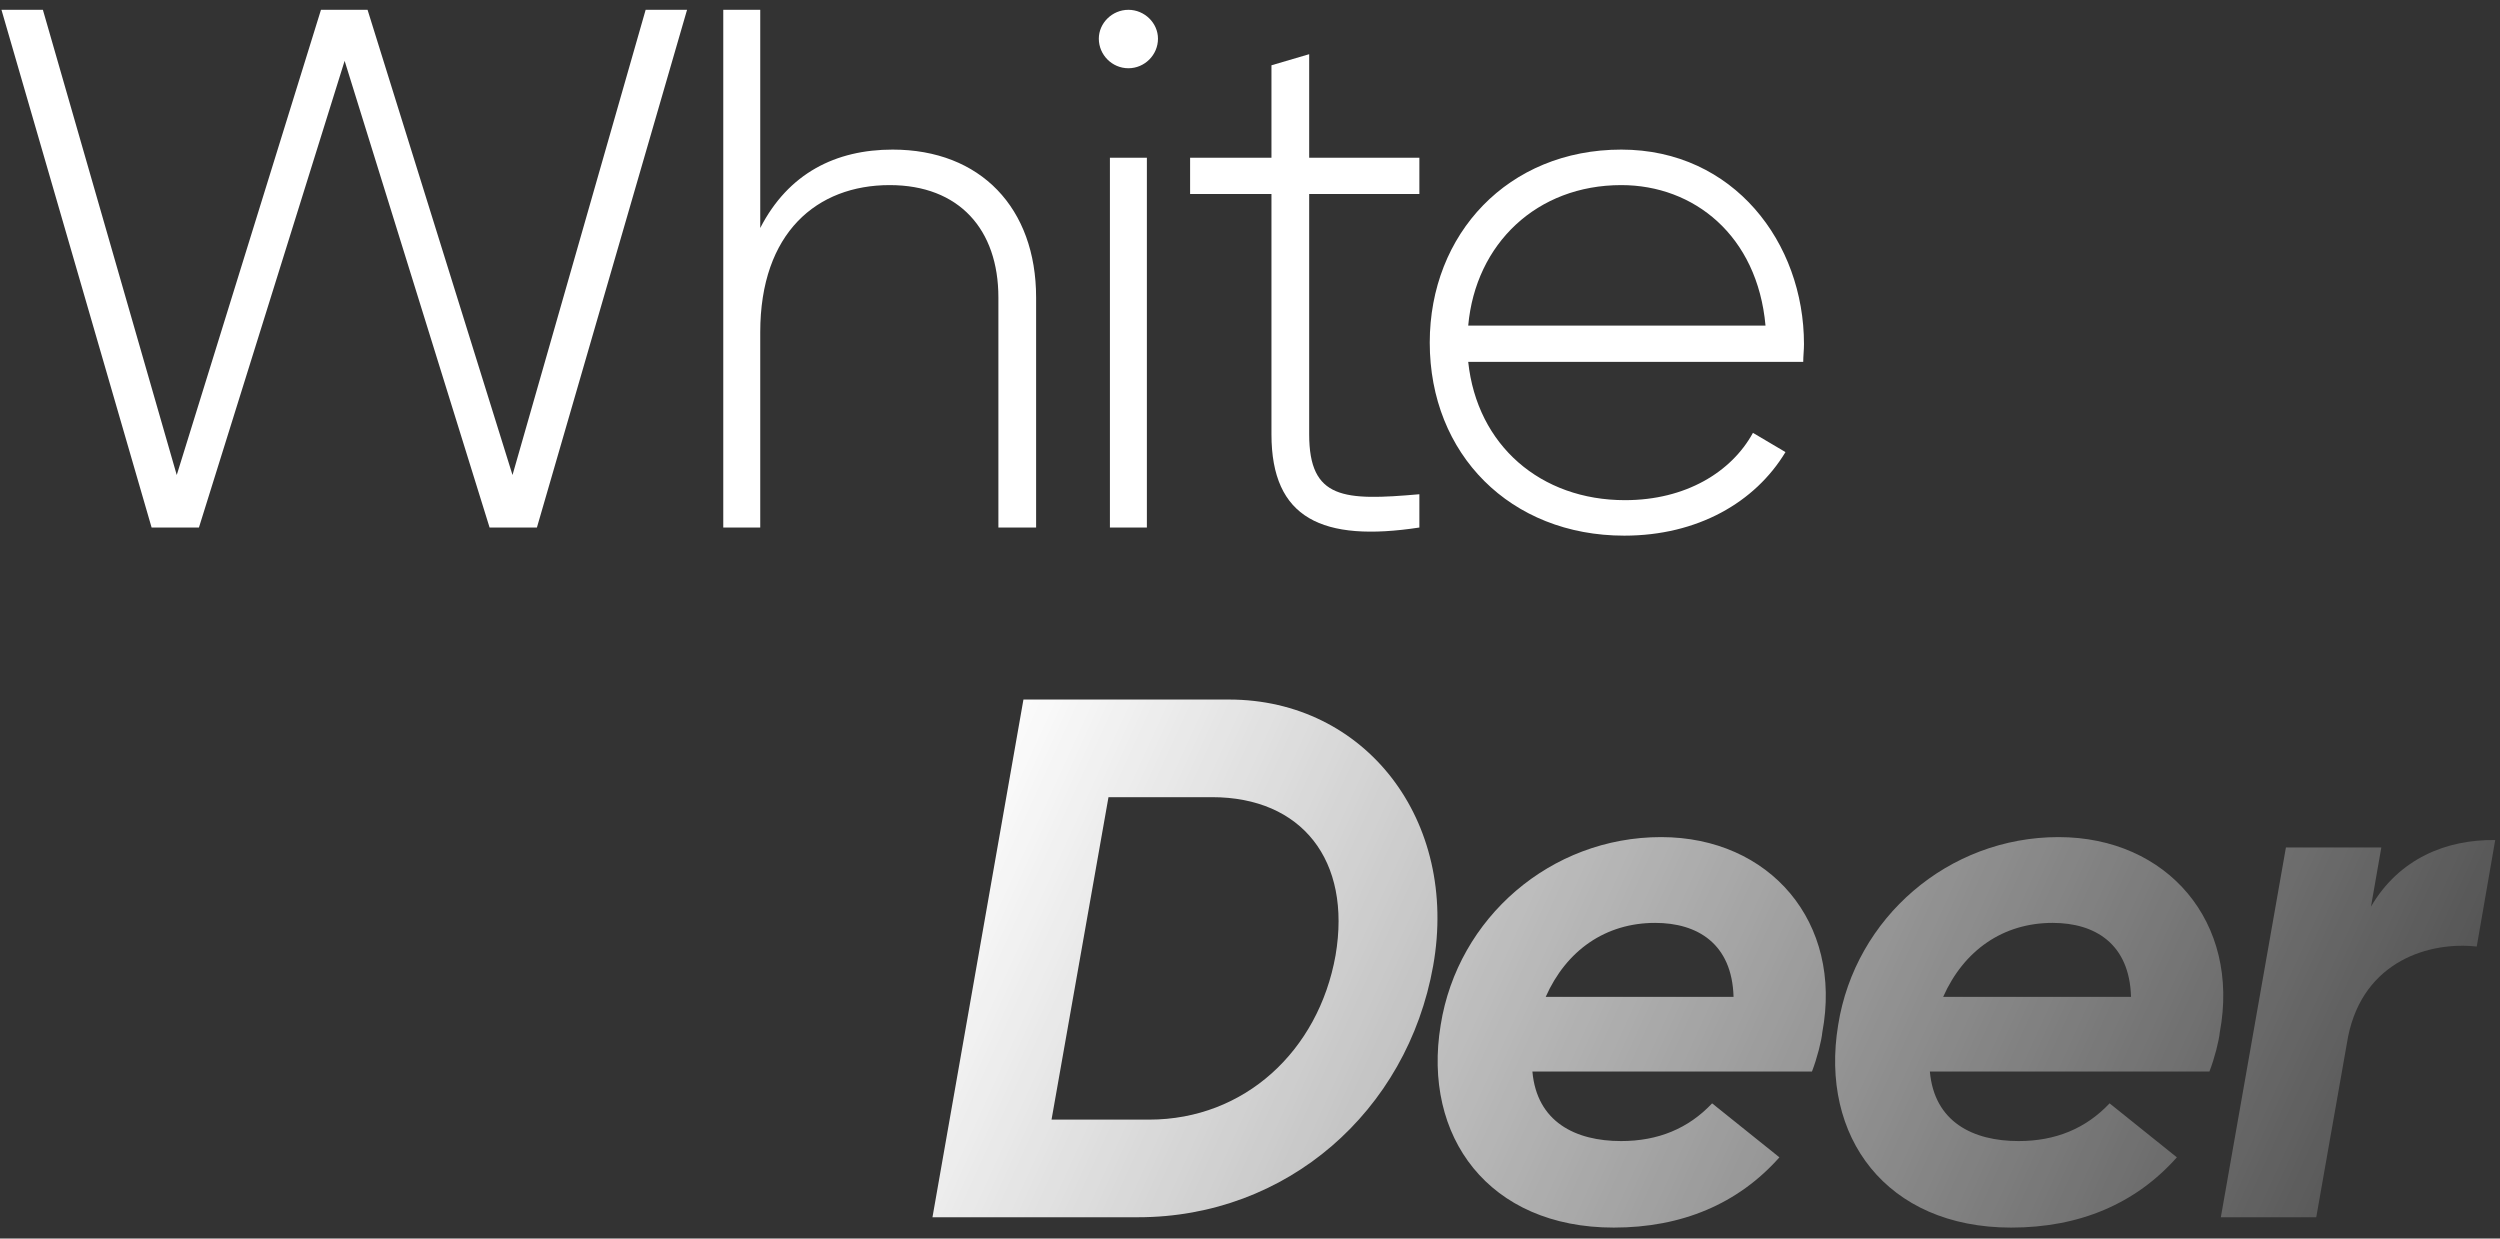 <svg width="218" height="108" viewBox="0 0 218 108" fill="none" xmlns="http://www.w3.org/2000/svg">
<rect x="0" y="0" width="218" height="108" fill="#333333" stroke="none"/>
<path d="M13.22 46L0.128 0.856H3.74L15.412 41.421L27.988 0.856H32.051L44.691 41.421L56.3 0.856H59.911L46.819 46H42.692L30.052 5.306L17.347 46H13.22Z" fill="white"/>
<path d="M77.837 13.045C85.512 13.045 90.349 18.14 90.349 25.943V46H87.06V25.943C87.06 20.01 83.642 16.141 77.579 16.141C71.259 16.141 66.293 20.268 66.293 28.974V46H63.069V0.856H66.293V19.881C68.744 15.109 72.872 13.045 77.837 13.045Z" fill="white"/>
<path d="M98.396 5.951C96.977 5.951 95.817 4.79 95.817 3.372C95.817 2.017 96.977 0.856 98.396 0.856C99.815 0.856 100.976 2.017 100.976 3.372C100.976 4.79 99.815 5.951 98.396 5.951ZM96.784 46V13.755H100.008V46H96.784Z" fill="white"/>
<path d="M123.769 16.915H114.16V37.874C114.16 43.549 117.191 43.678 123.769 43.098V46C115.321 47.29 110.871 45.226 110.871 37.874V16.915H103.777V13.755H110.871V5.693L114.16 4.726V13.755H123.769V16.915Z" fill="white"/>
<path d="M141.377 13.045C151.18 13.045 157.307 21.171 157.307 30.006C157.307 30.522 157.242 31.038 157.242 31.554H128.028C128.802 38.842 134.348 43.614 141.7 43.614C146.988 43.614 150.987 41.163 152.857 37.745L155.694 39.422C153.05 43.807 148.02 46.709 141.635 46.709C131.704 46.709 124.674 39.615 124.674 29.877C124.674 20.397 131.51 13.045 141.377 13.045ZM141.377 16.141C134.026 16.141 128.673 21.235 128.028 28.394H153.953C153.244 20.526 147.698 16.141 141.377 16.141Z" fill="white"/>
<path d="M107.172 61C119.038 61 127.229 71.512 124.972 84.217C122.714 96.921 112.202 106.144 99.24 106.144H81.311L89.244 61H107.172ZM116.459 83.314C117.878 74.995 113.492 69.513 105.689 69.513H96.66L91.694 97.631H100.207C108.526 97.631 114.976 91.633 116.459 83.314Z" fill="url(#paint0_linear_345_86)"/>
<path d="M144.846 72.995C154.326 72.995 160.711 80.412 158.905 90.021C158.841 90.73 158.454 92.278 158.002 93.439H133.625C134.012 97.824 137.365 99.501 141.364 99.501C144.588 99.501 147.232 98.405 149.296 96.212L155.165 100.92C151.553 104.983 146.652 107.046 140.719 107.046C129.82 107.046 124.016 99.114 125.628 89.376C127.111 80.025 135.237 72.995 144.846 72.995ZM134.786 86.925H151.166C151.037 82.282 148.006 80.476 144.33 80.476C140.009 80.476 136.591 82.862 134.786 86.925Z" fill="url(#paint1_linear_345_86)"/>
<path d="M179.506 72.995C188.986 72.995 195.371 80.412 193.565 90.021C193.5 90.73 193.113 92.278 192.662 93.439H168.284C168.671 97.824 172.025 99.501 176.023 99.501C179.248 99.501 181.892 98.405 183.956 96.212L189.824 100.92C186.213 104.983 181.312 107.046 175.378 107.046C164.479 107.046 158.675 99.114 160.288 89.376C161.771 80.025 169.897 72.995 179.506 72.995ZM169.445 86.925H185.826C185.697 82.282 182.666 80.476 178.99 80.476C174.669 80.476 171.251 82.862 169.445 86.925Z" fill="url(#paint2_linear_345_86)"/>
<path d="M206.749 79.057C209.2 74.865 213.327 73.189 217.583 73.253L215.971 82.54C211.973 82.088 206.104 83.701 204.75 90.408L201.977 106.144H193.657L199.333 73.898H207.652L206.749 79.057Z" fill="url(#paint3_linear_345_86)"/>
<defs>
<linearGradient id="paint0_linear_345_86" x1="86.5" y1="61" x2="225.5" y2="124.5" gradientUnits="userSpaceOnUse">
<stop stop-color="white"/>
<stop offset="1" stop-color="white" stop-opacity="0"/>
</linearGradient>
<linearGradient id="paint1_linear_345_86" x1="86.5" y1="61" x2="225.5" y2="124.5" gradientUnits="userSpaceOnUse">
<stop stop-color="white"/>
<stop offset="1" stop-color="white" stop-opacity="0"/>
</linearGradient>
<linearGradient id="paint2_linear_345_86" x1="86.5" y1="61" x2="225.5" y2="124.5" gradientUnits="userSpaceOnUse">
<stop stop-color="white"/>
<stop offset="1" stop-color="white" stop-opacity="0"/>
</linearGradient>
<linearGradient id="paint3_linear_345_86" x1="86.5" y1="61" x2="225.5" y2="124.5" gradientUnits="userSpaceOnUse">
<stop stop-color="white"/>
<stop offset="1" stop-color="white" stop-opacity="0"/>
</linearGradient>
</defs>
</svg>

